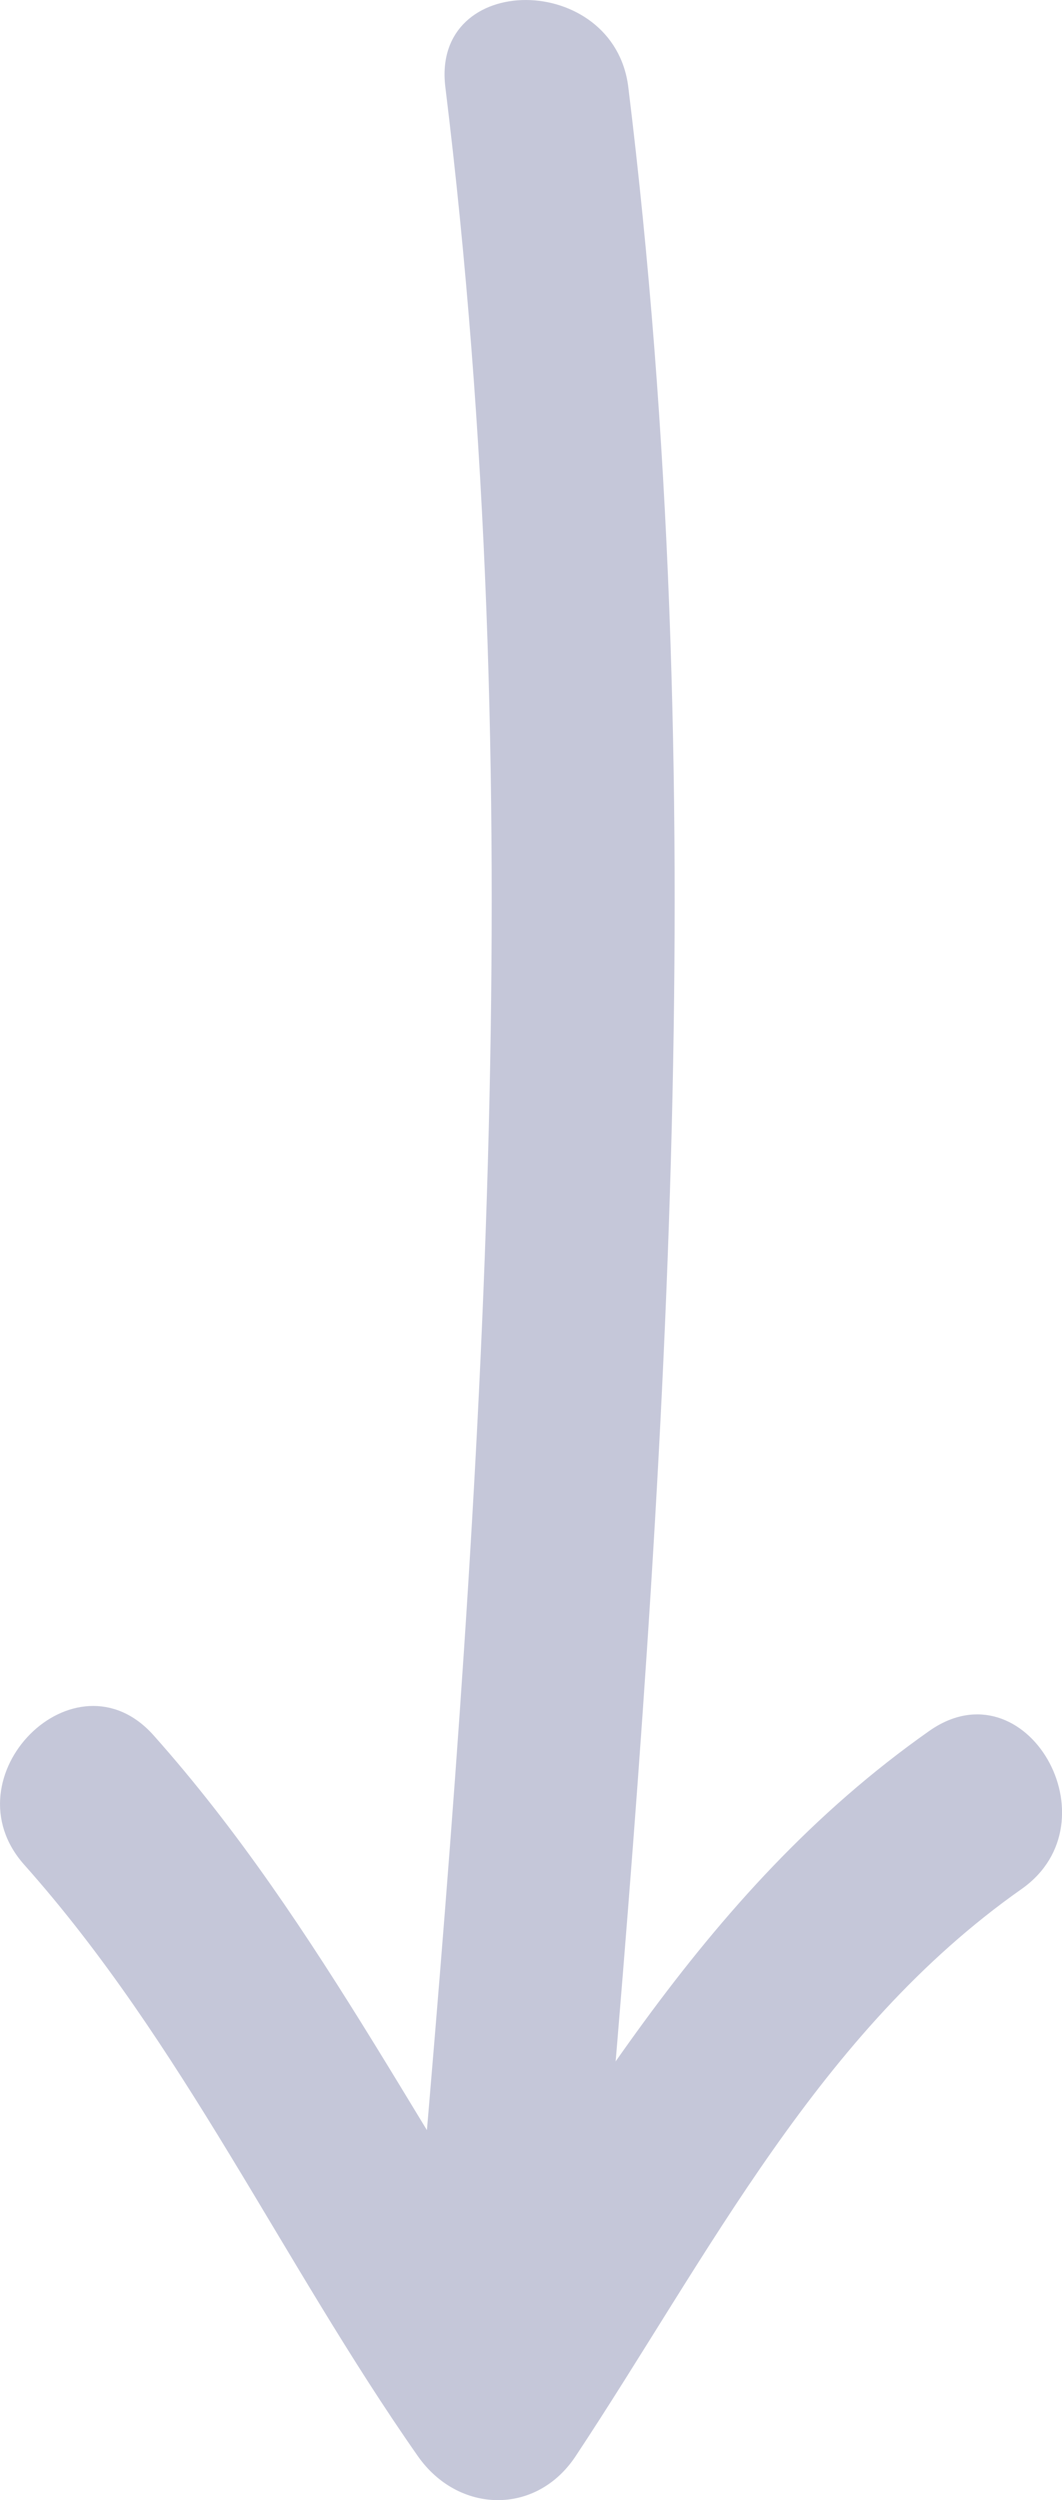 <?xml version="1.0" encoding="utf-8"?>
<!-- Generator: Adobe Illustrator 22.1.0, SVG Export Plug-In . SVG Version: 6.00 Build 0)  -->
<svg version="1.1" id="OBJECTS" xmlns="http://www.w3.org/2000/svg" xmlns:xlink="http://www.w3.org/1999/xlink" x="0px" y="0px"
	 viewBox="0 0 17.415 40.963" style="enable-background:new 0 0 17.415 40.963;" xml:space="preserve">
<style type="text/css">
	.st0{fill:#c5c7d9;}
</style>
<g>
	<g>
		<g>
			<path class="st0" d="M7.303,1.427c1.4,11.398,0.618,22.742-0.359,34.139
				c-0.165,1.923,2.836,1.912,3,0c0.977-11.397,1.759-22.741,0.359-34.139
				C10.07-0.464,7.068-0.487,7.303,1.427L7.303,1.427z"/>
		</g>
	</g>
	<g>
		<g>
			<path class="st0" d="M0.398,30.553c2.604,2.922,4.222,6.501,6.453,9.687
				c0.659,0.942,1.939,0.984,2.59,0c2.188-3.304,3.986-6.953,7.311-9.29
				c1.568-1.102,0.07-3.704-1.514-2.59c-3.796,2.669-5.882,6.584-8.387,10.366
				c0.863,0,1.727,0,2.59,0c-2.383-3.404-4.137-7.17-6.922-10.294
				C1.232,26.988-0.884,29.115,0.398,30.553L0.398,30.553z"/>
		</g>
	</g>
</g>
</svg>
